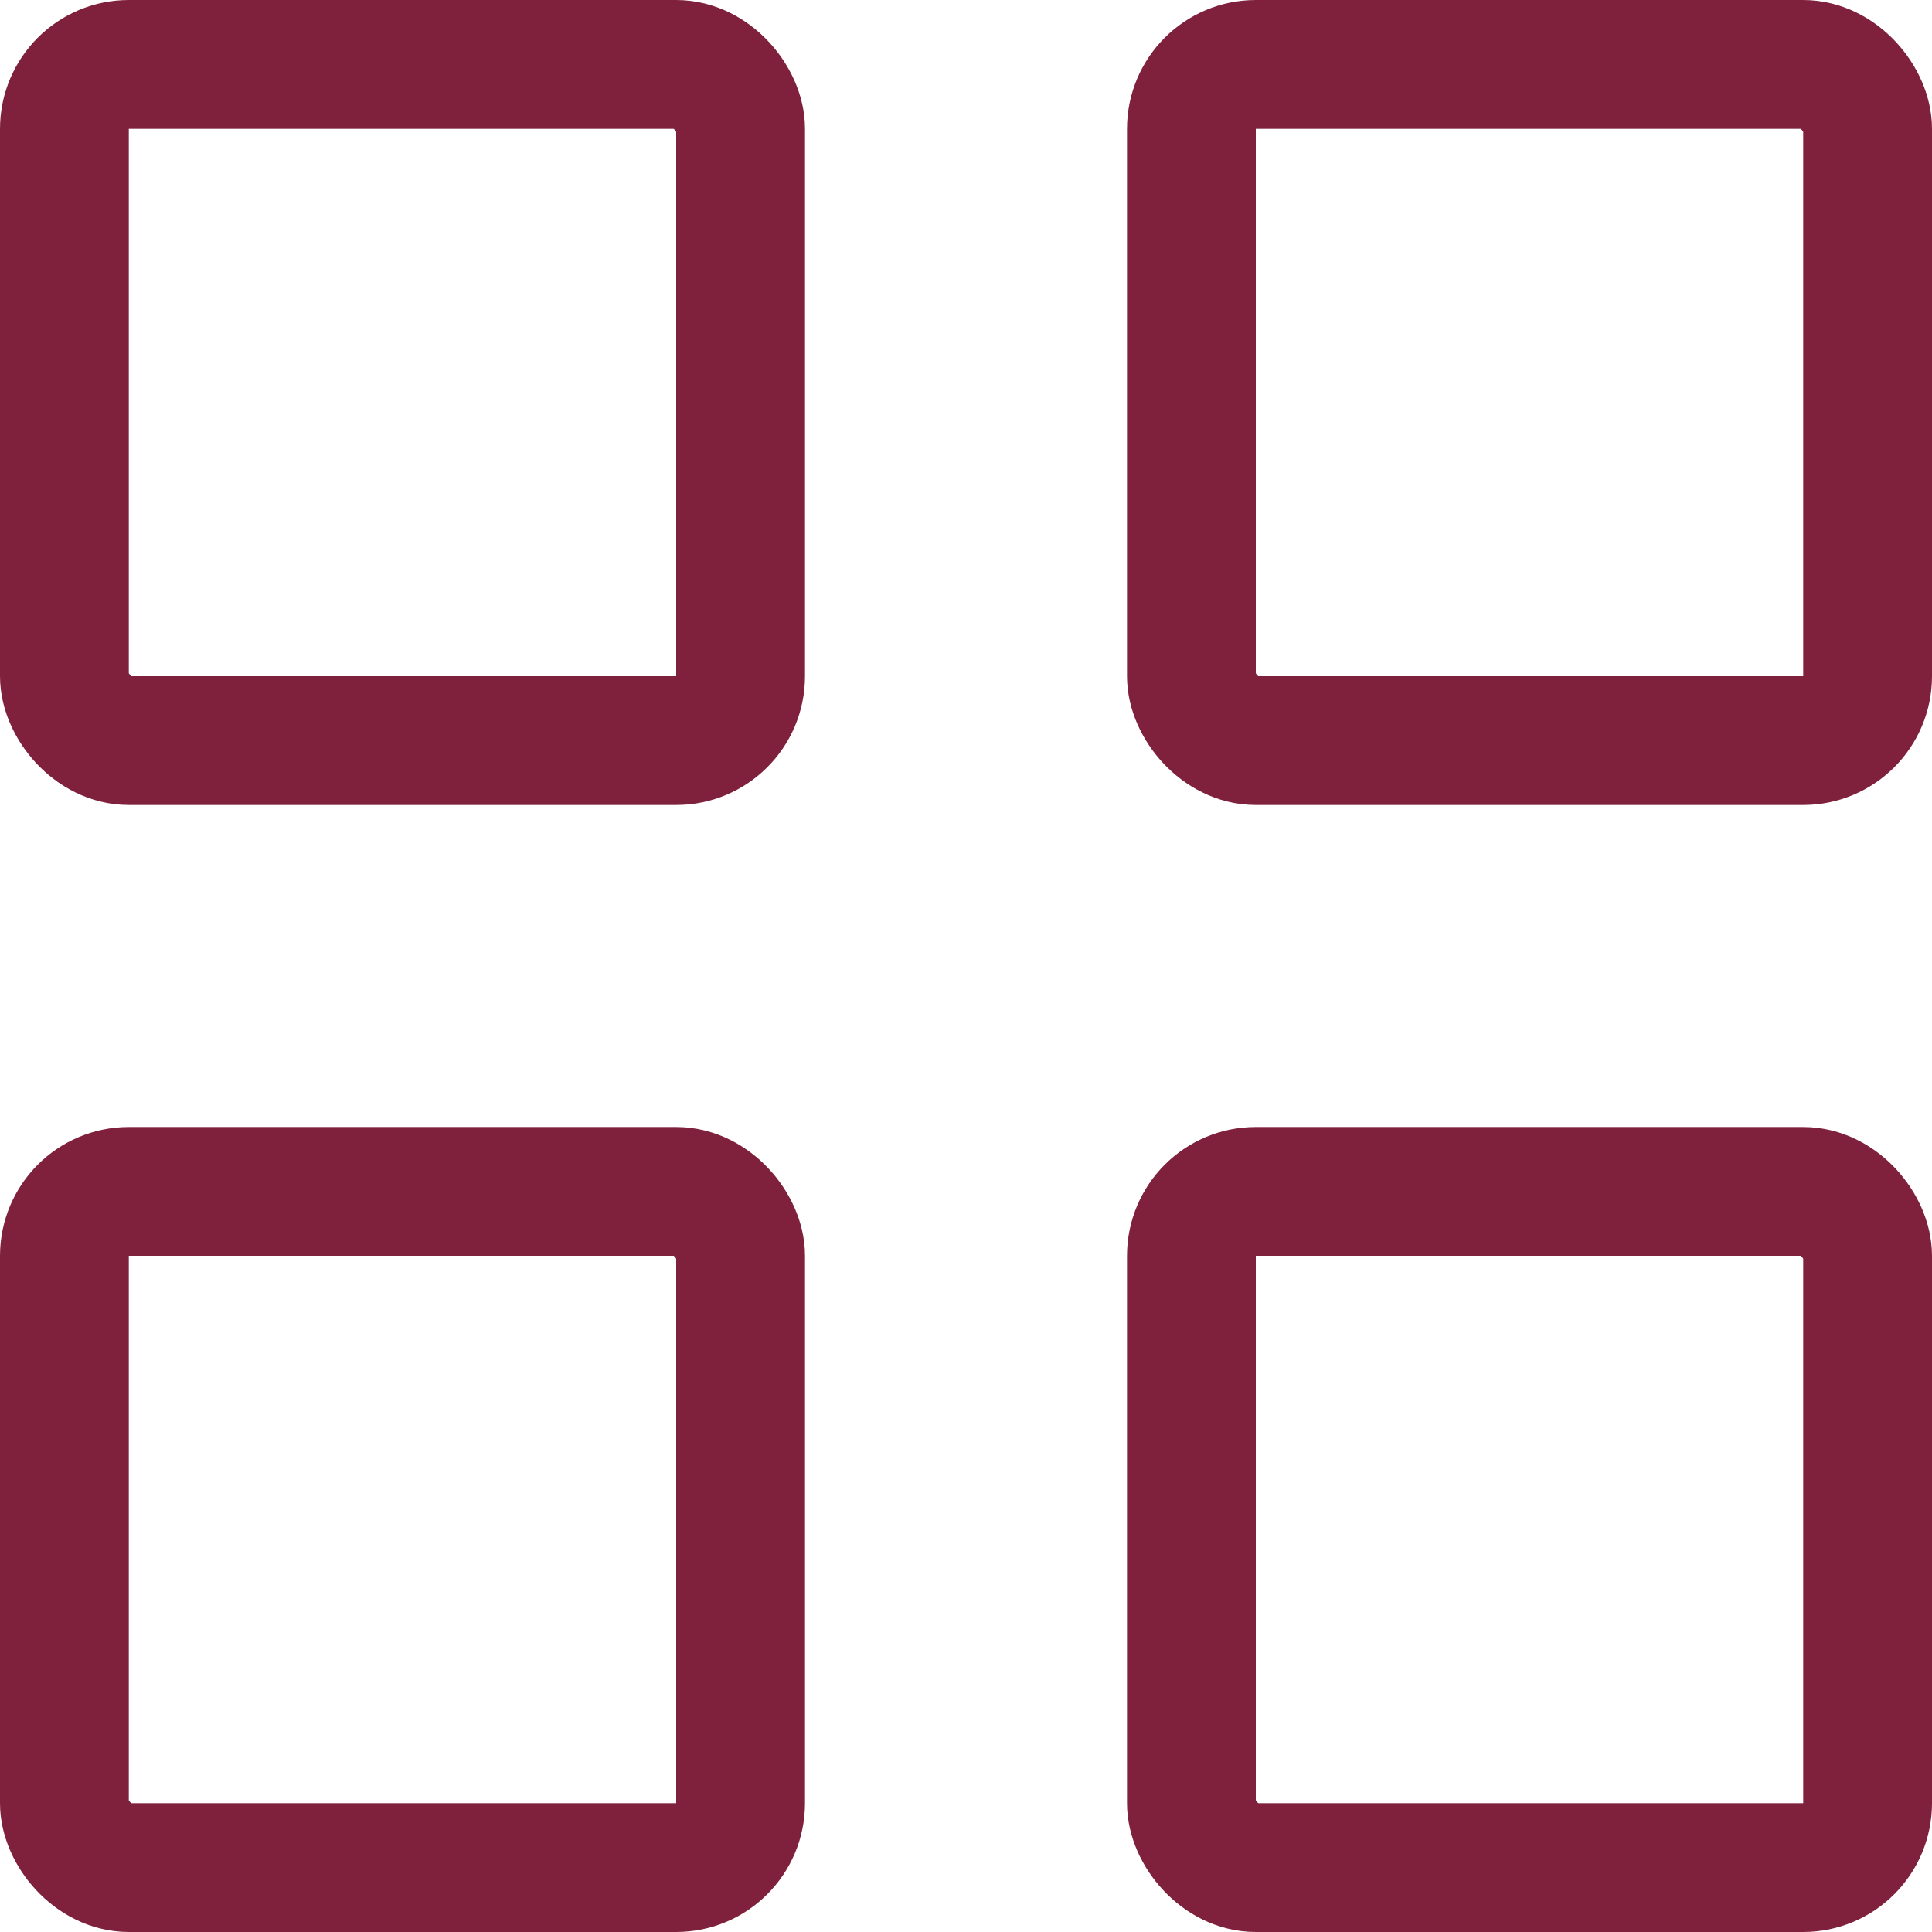 <svg width="30" height="30" viewBox="0 0 30 30" fill="none" xmlns="http://www.w3.org/2000/svg">
<g id="Group 688">
<rect id="Rectangle 34" x="1" y="1" width="10.5" height="10.5" rx="1" stroke="#7F213C" stroke-width="2" stroke-linejoin="round"/>
<rect id="Rectangle 35" x="1" y="18.5" width="10.5" height="10.5" rx="1" stroke="#7F213C" stroke-width="2" stroke-linejoin="round"/>
<rect id="Rectangle 36" x="18.5" y="18.5" width="10.5" height="10.5" rx="1" stroke="#7F213C" stroke-width="2" stroke-linejoin="round"/>
<rect id="Rectangle 37" x="18.5" y="1" width="10.5" height="10.5" rx="1" stroke="#7F213C" stroke-width="2" stroke-linejoin="round"/>
</g>
</svg>
